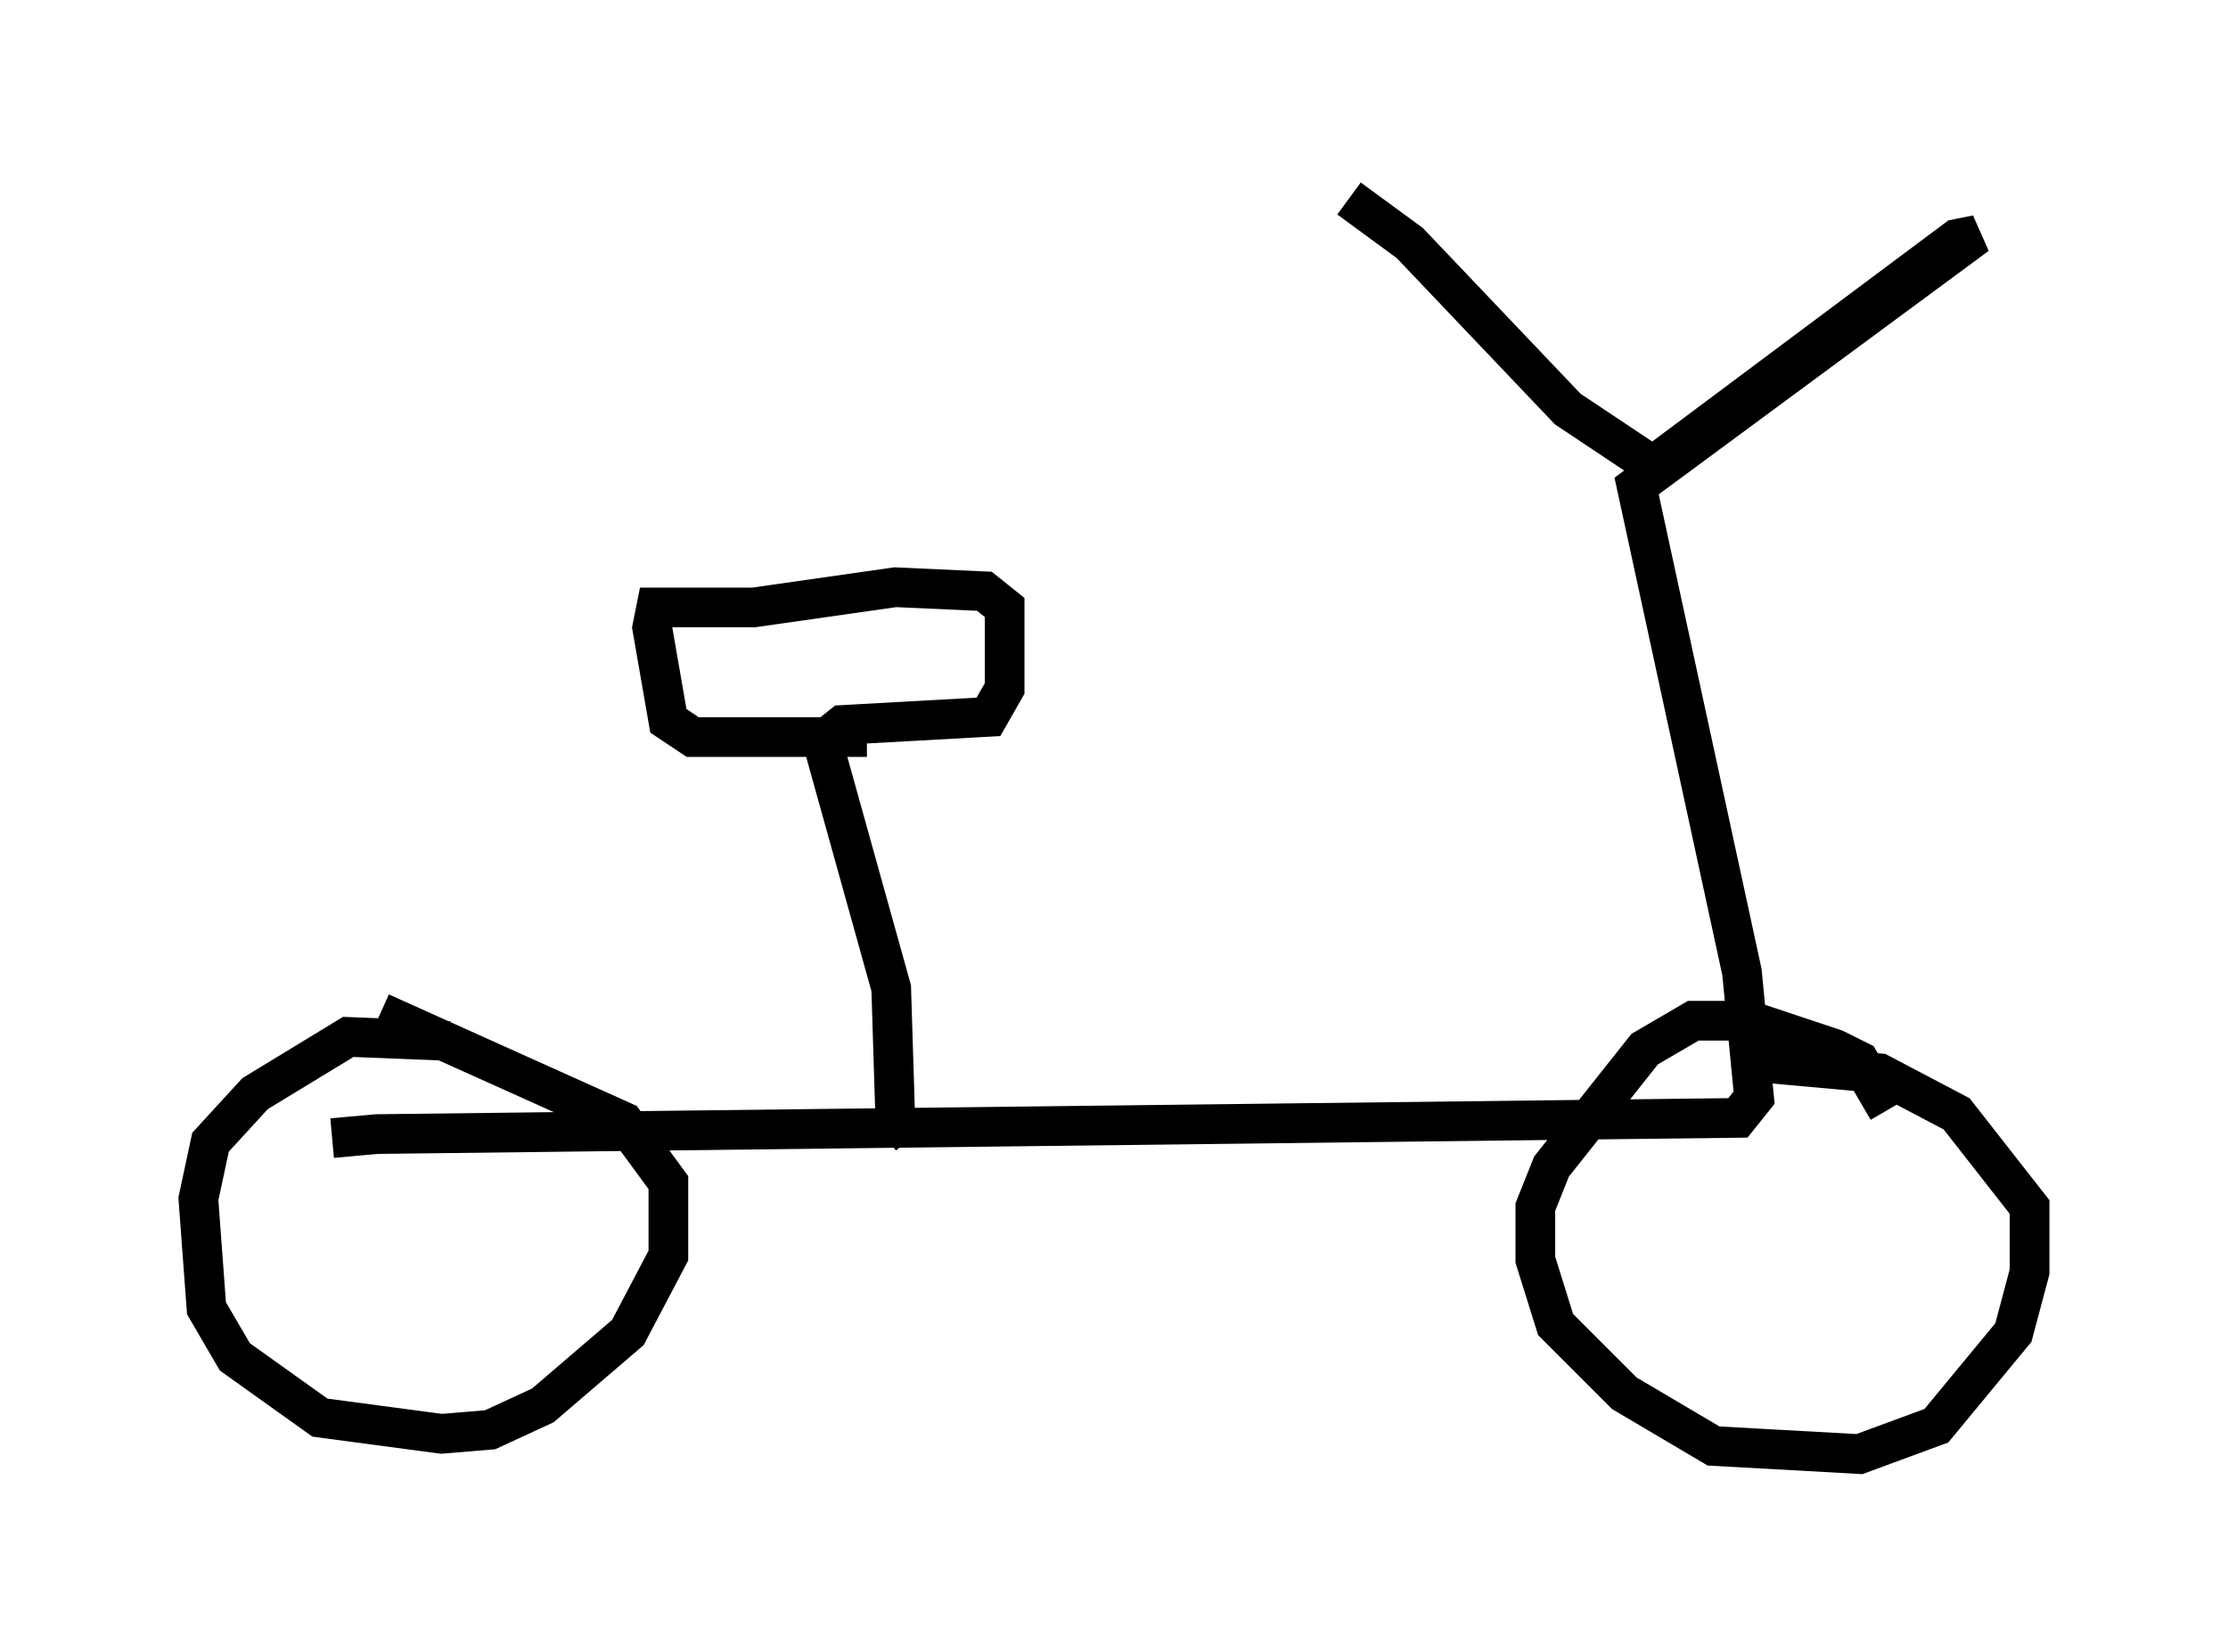 <?xml version="1.0" encoding="utf-8" ?>
<svg baseProfile="full" height="41.646" version="1.1" width="56.142" xmlns="http://www.w3.org/2000/svg" xmlns:ev="http://www.w3.org/2001/xml-events" xmlns:xlink="http://www.w3.org/1999/xlink"><defs /><rect fill="white" height="41.646" width="56.142" x="0" y="0" /><path d="M8.471, 29.194 m-0.102, -0.51 l1.123, -0.102 34.3, -0.408 l0.408, -0.51 -0.306, -3.165 l-2.654, -12.25 8.575, -6.329 l-0.51, 0.102 -7.656, 5.717 l-2.144, -1.429 -3.981, -4.185 l-1.531, -1.123 m13.577, 22.969 l-0.715, -1.225 -0.613, -0.306 l-2.144, -0.715 -1.429, 0.0 l-1.225, 0.715 -2.348, 2.96 l-0.408, 1.021 0.0, 1.327 l0.51, 1.633 1.735, 1.735 l2.246, 1.327 3.675, 0.204 l1.94, -0.715 1.94, -2.348 l0.408, -1.531 0.0, -1.633 l-1.838, -2.348 -1.94, -1.021 l-3.369, -0.306 m-32.667, -0.51 l-2.552, -0.102 -2.348, 1.429 l-1.123, 1.225 -0.306, 1.429 l0.204, 2.756 0.715, 1.225 l2.144, 1.531 3.063, 0.408 l1.225, -0.102 1.327, -0.613 l2.144, -1.838 1.021, -1.94 l0.0, -1.838 -1.123, -1.531 l-6.125, -2.756 m13.373, 3.165 l-0.408, -0.51 -0.102, -3.267 l-1.735, -6.227 0.51, -0.408 l3.675, -0.204 0.408, -0.715 l0.0, -2.042 -0.51, -0.408 l-2.246, -0.102 -3.573, 0.51 l-2.45, 0.0 -0.102, 0.51 l0.408, 2.348 0.613, 0.408 l4.39, 0.0 " fill="none" stroke="black" stroke-width="1" /></svg>